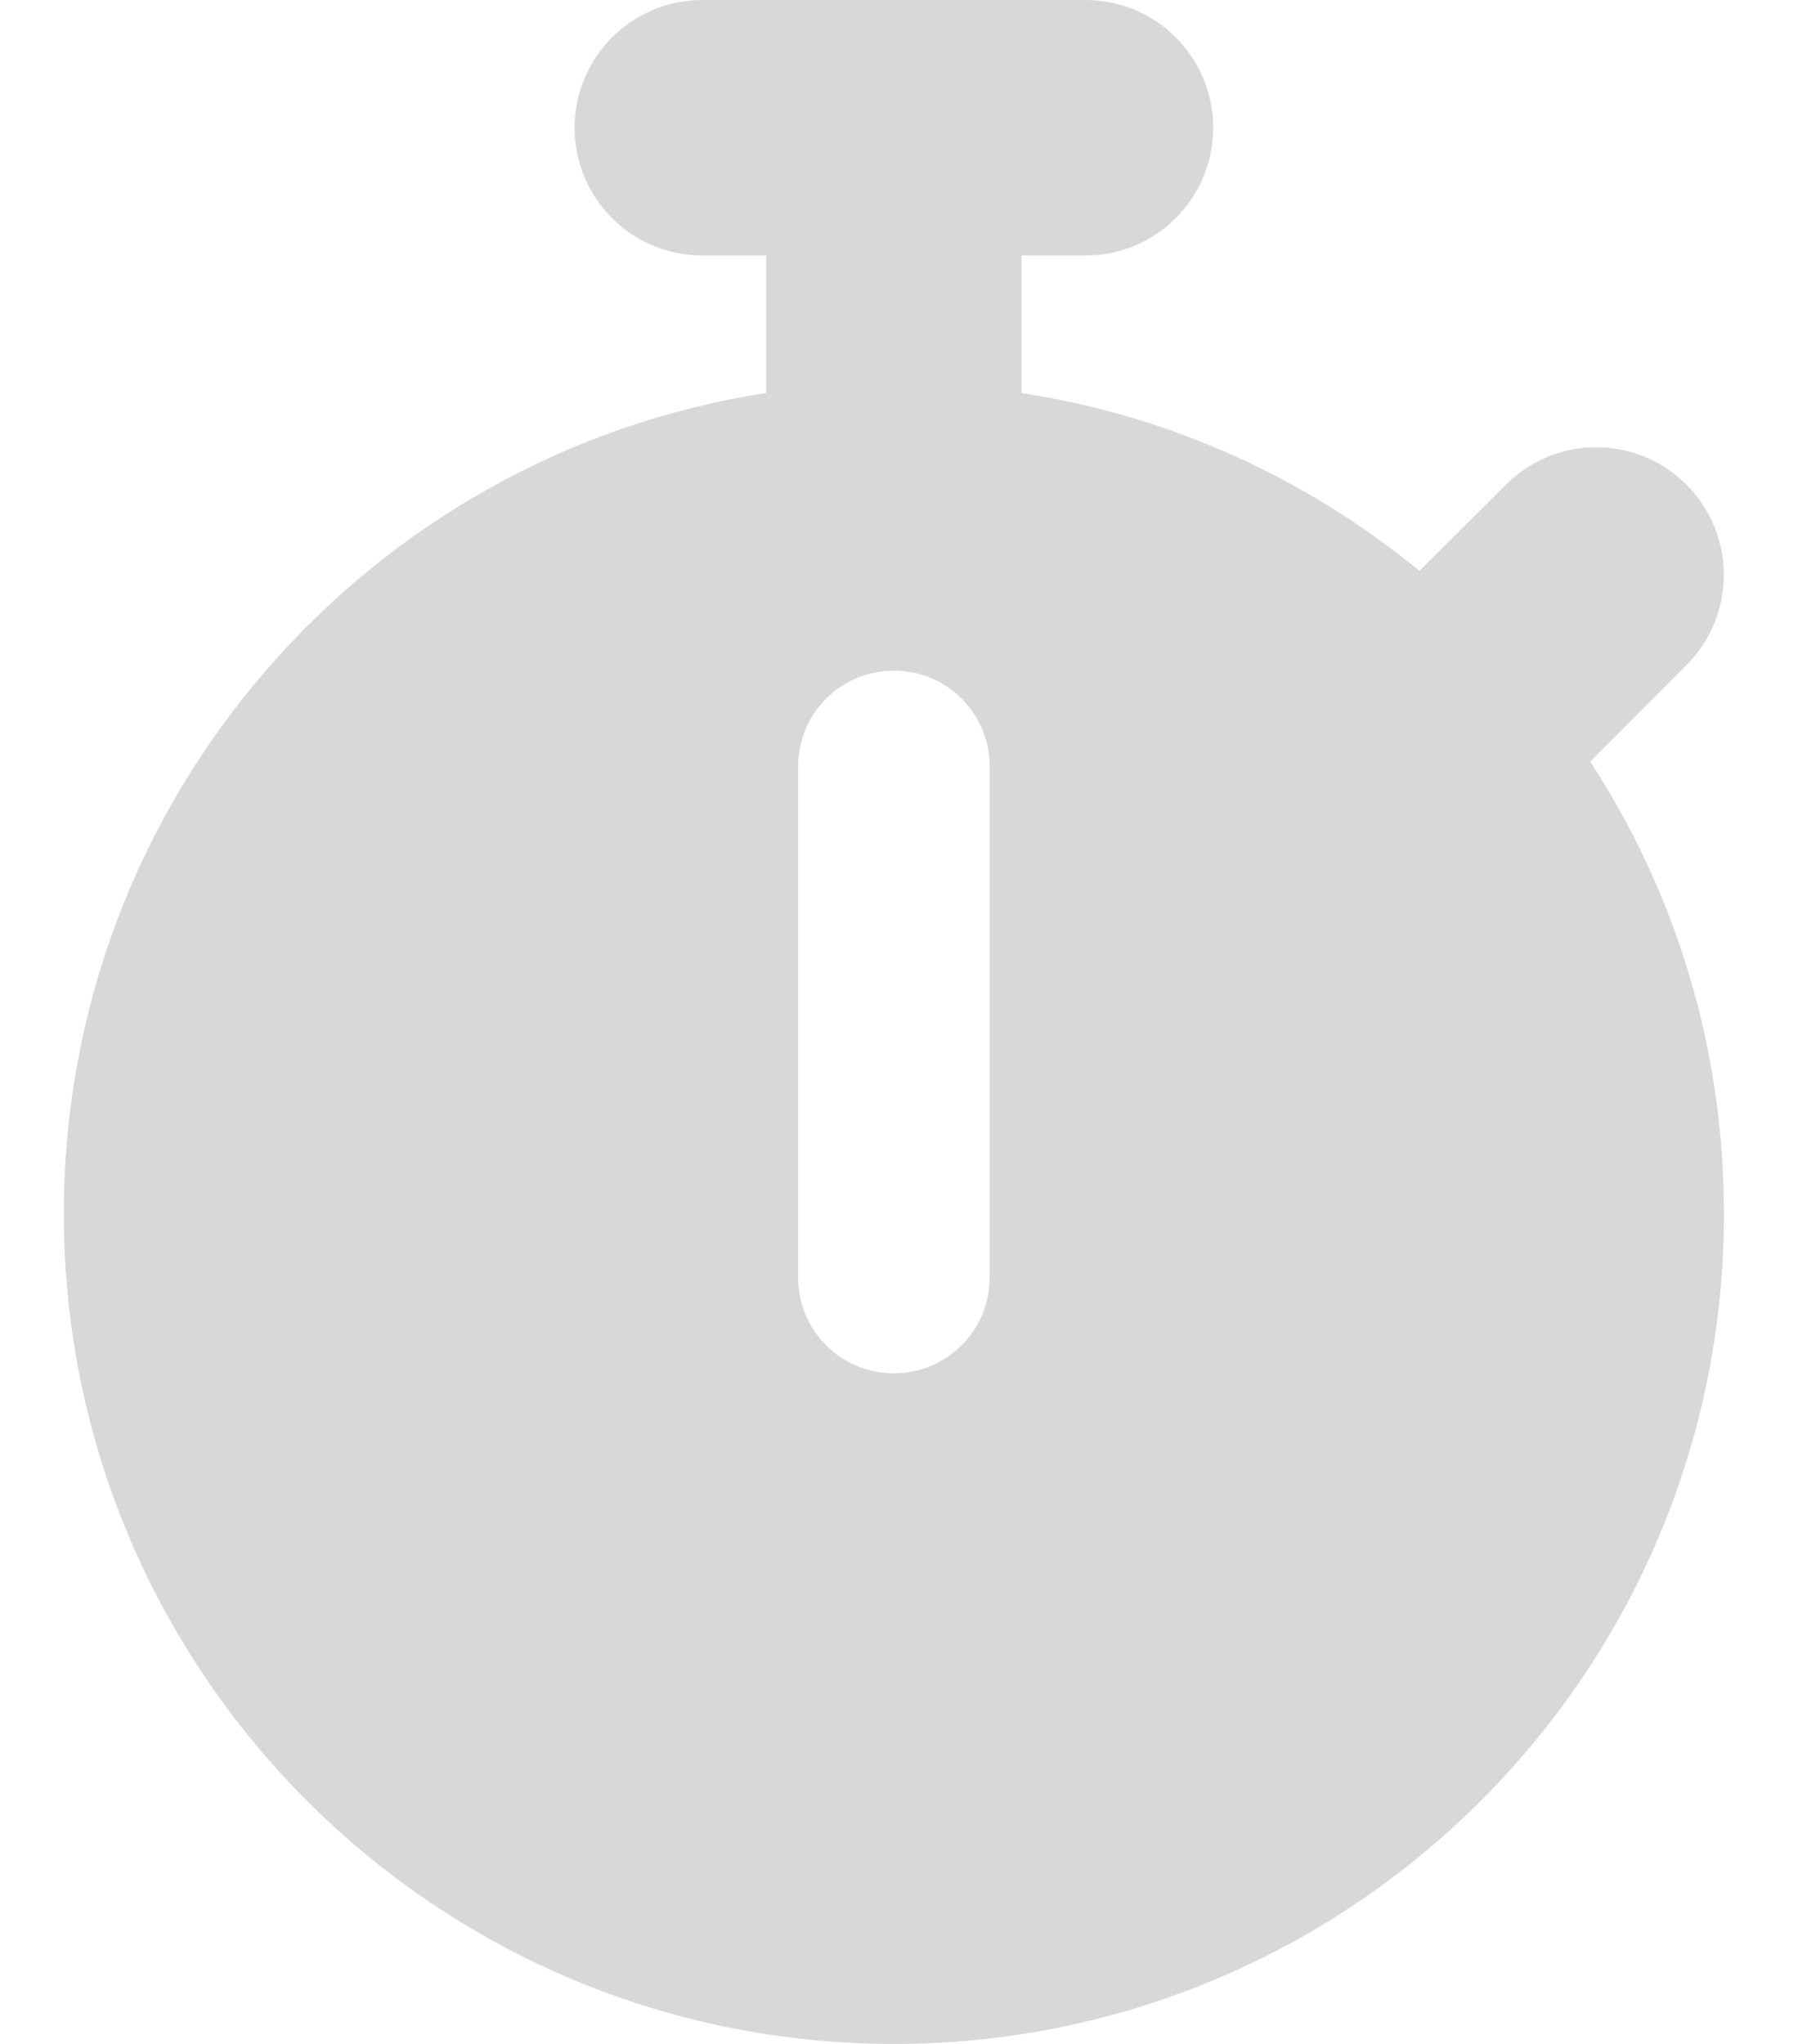 <svg width="44" height="50" viewBox="0 0 44 50" fill="none" xmlns="http://www.w3.org/2000/svg">
<path d="M26.562 0C28.291 0 29.688 1.399 29.688 3.125C29.688 4.851 28.291 6.25 26.562 6.25H25V9.614C28.662 10.176 32.002 11.719 34.736 13.965L36.855 11.855C38.076 10.635 40.049 10.635 41.27 11.855C42.49 13.076 42.49 15.049 41.27 16.27L38.916 18.633C40.986 21.807 42.188 25.605 42.188 29.688C42.188 40.908 33.096 50 21.875 50C10.654 50 1.562 40.908 1.562 29.688C1.562 19.531 9.016 11.113 18.75 9.614V6.25H17.188C15.459 6.25 14.062 4.851 14.062 3.125C14.062 1.399 15.459 0 17.188 0H26.562ZM24.219 18.75C24.219 17.451 23.174 16.406 21.875 16.406C20.576 16.406 19.531 17.451 19.531 18.75V31.25C19.531 32.549 20.576 33.594 21.875 33.594C23.174 33.594 24.219 32.549 24.219 31.25V18.75Z" fill="#D8D8D8"/>
</svg>
